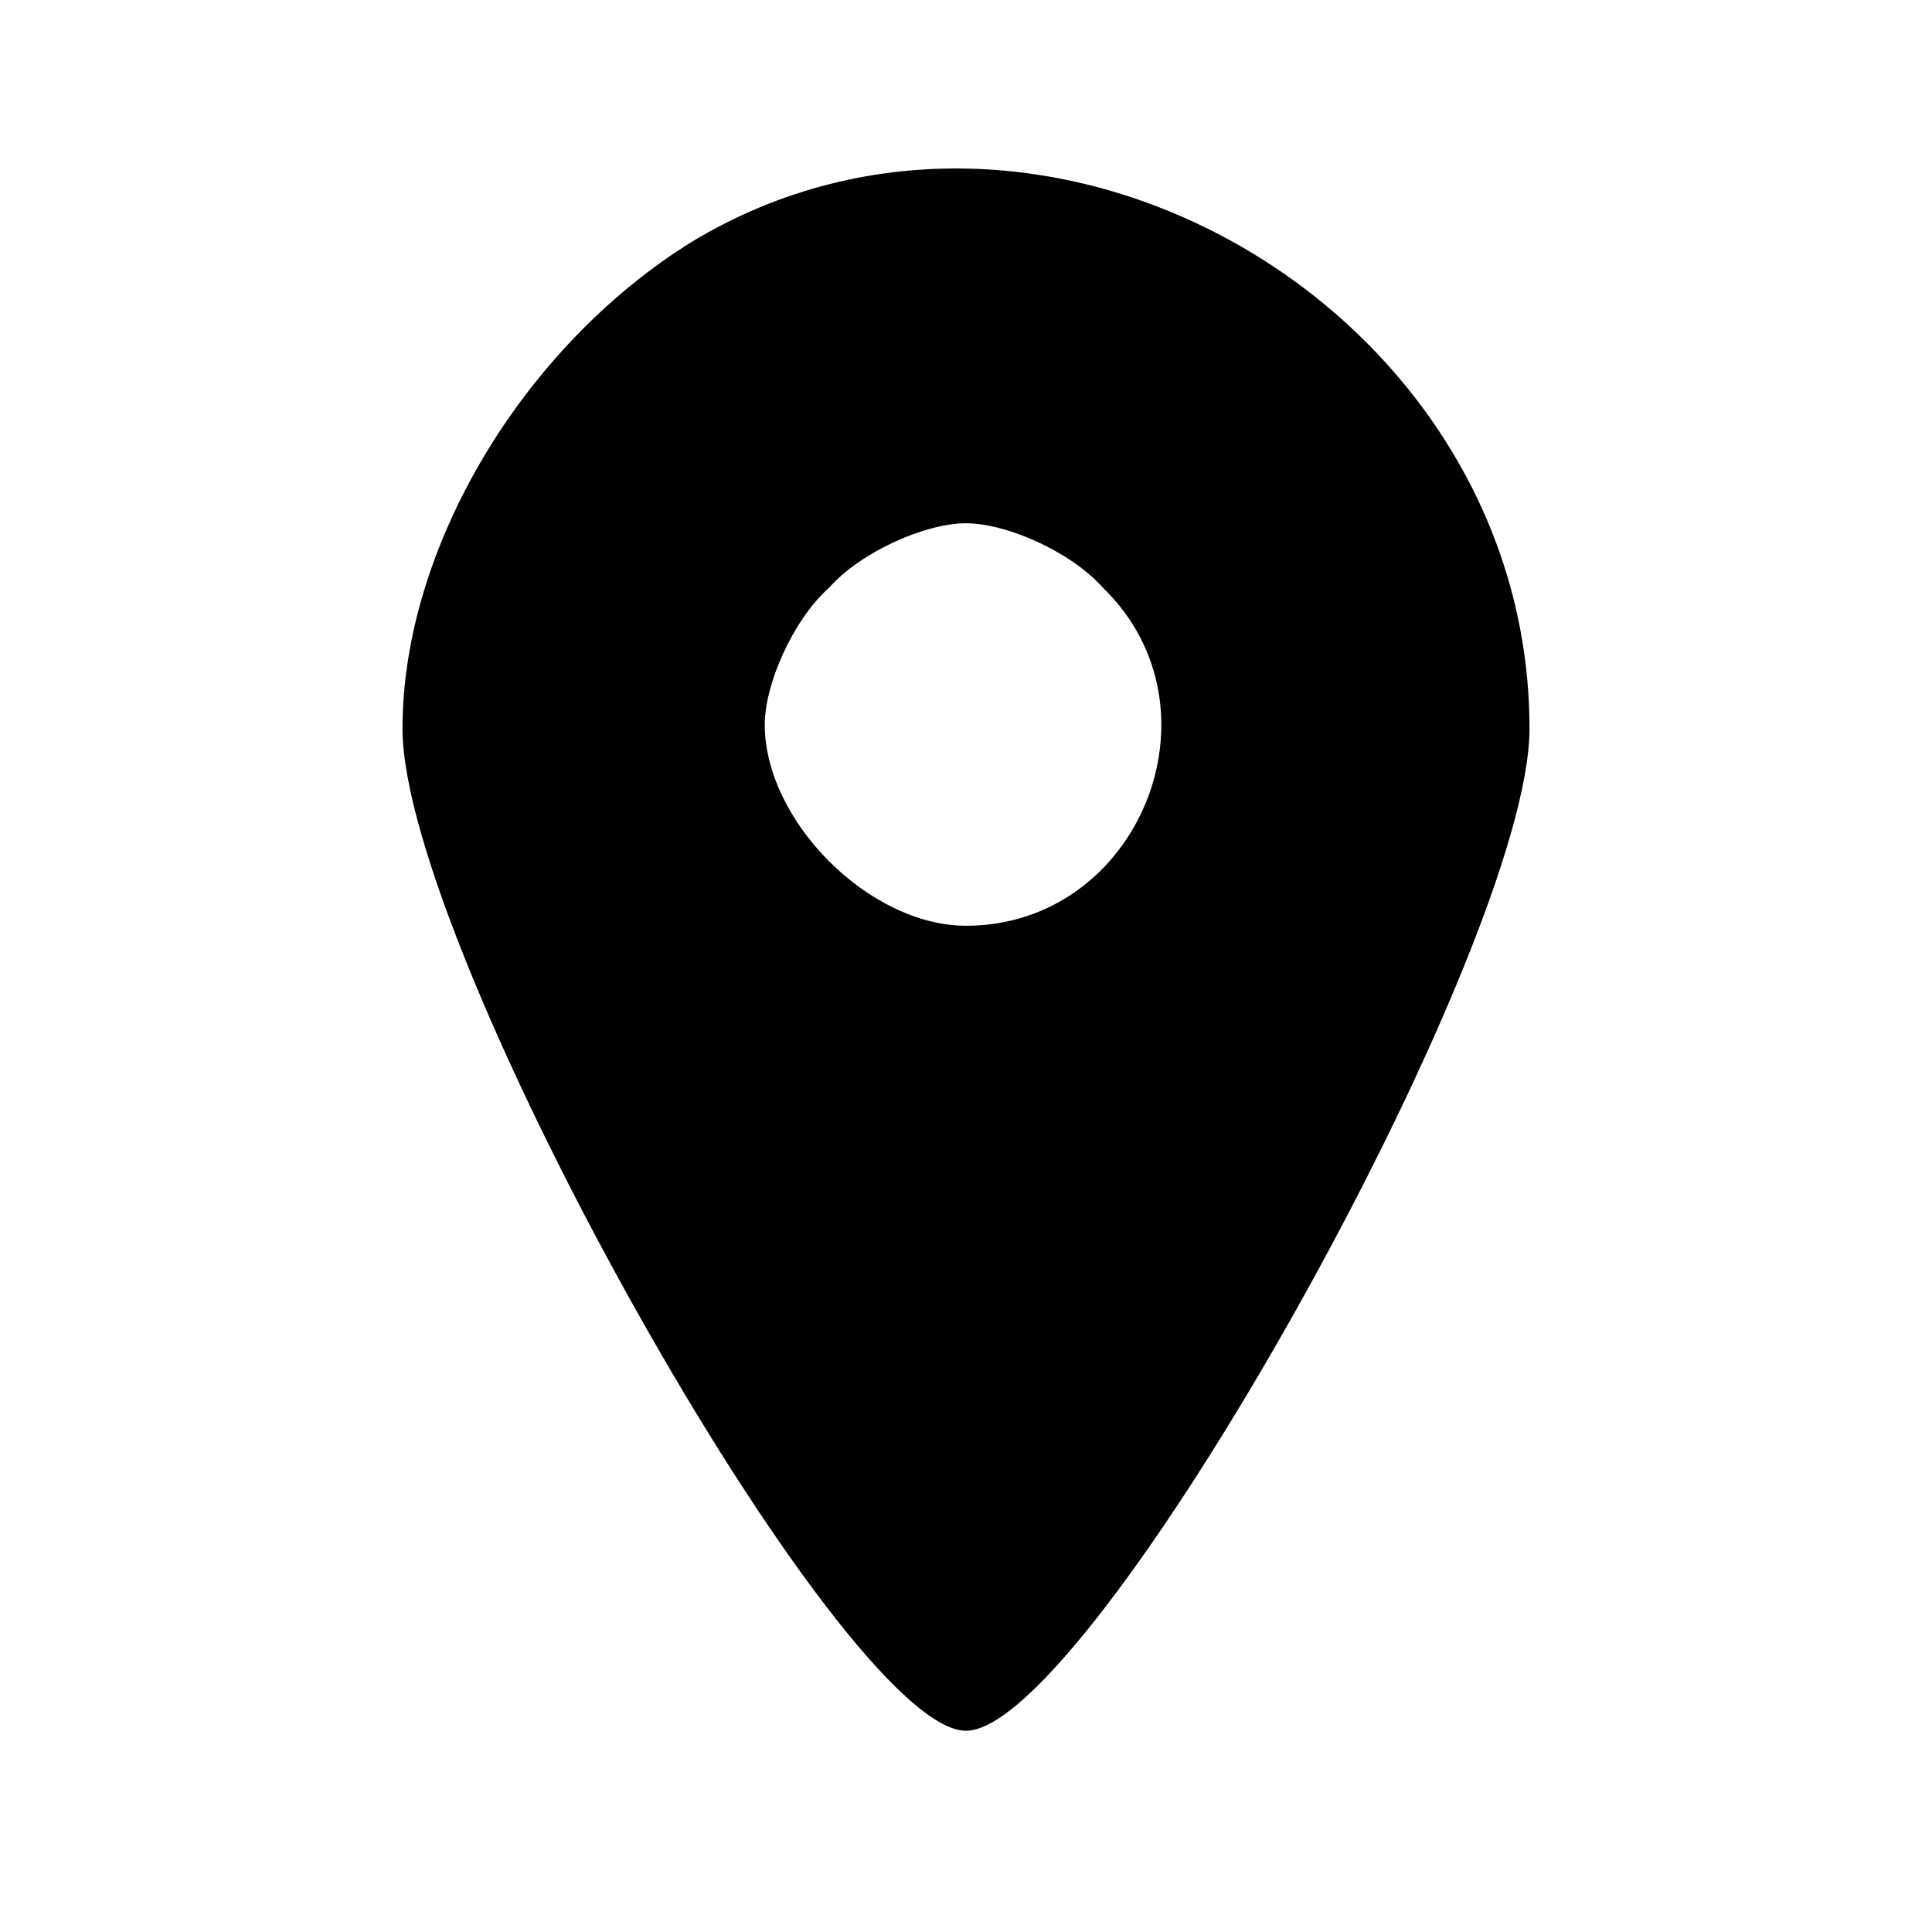 <?xml version="1.0" standalone="no"?>
<!DOCTYPE svg PUBLIC "-//W3C//DTD SVG 20010904//EN"
 "http://www.w3.org/TR/2001/REC-SVG-20010904/DTD/svg10.dtd">
<svg version="1.0" xmlns="http://www.w3.org/2000/svg"
 width="48pt" height="48pt" viewBox="0 0 48 48"
 preserveAspectRatio="xMidYMid meet">

<g transform="translate(0,48) scale(0.1,-0.1)"
fill="#000000" stroke="none">
<path d="M172 420 c-42 -26 -72 -76 -72 -121 0 -55 109 -249 140 -249 31 0
140 194 140 249 0 104 -120 174 -208 121z m102 -86 c31 -30 9 -84 -34 -84 -24
0 -50 26 -50 50 0 10 7 26 16 34 8 9 24 16 34 16 10 0 26 -7 34 -16z"/>
</g>
</svg>
